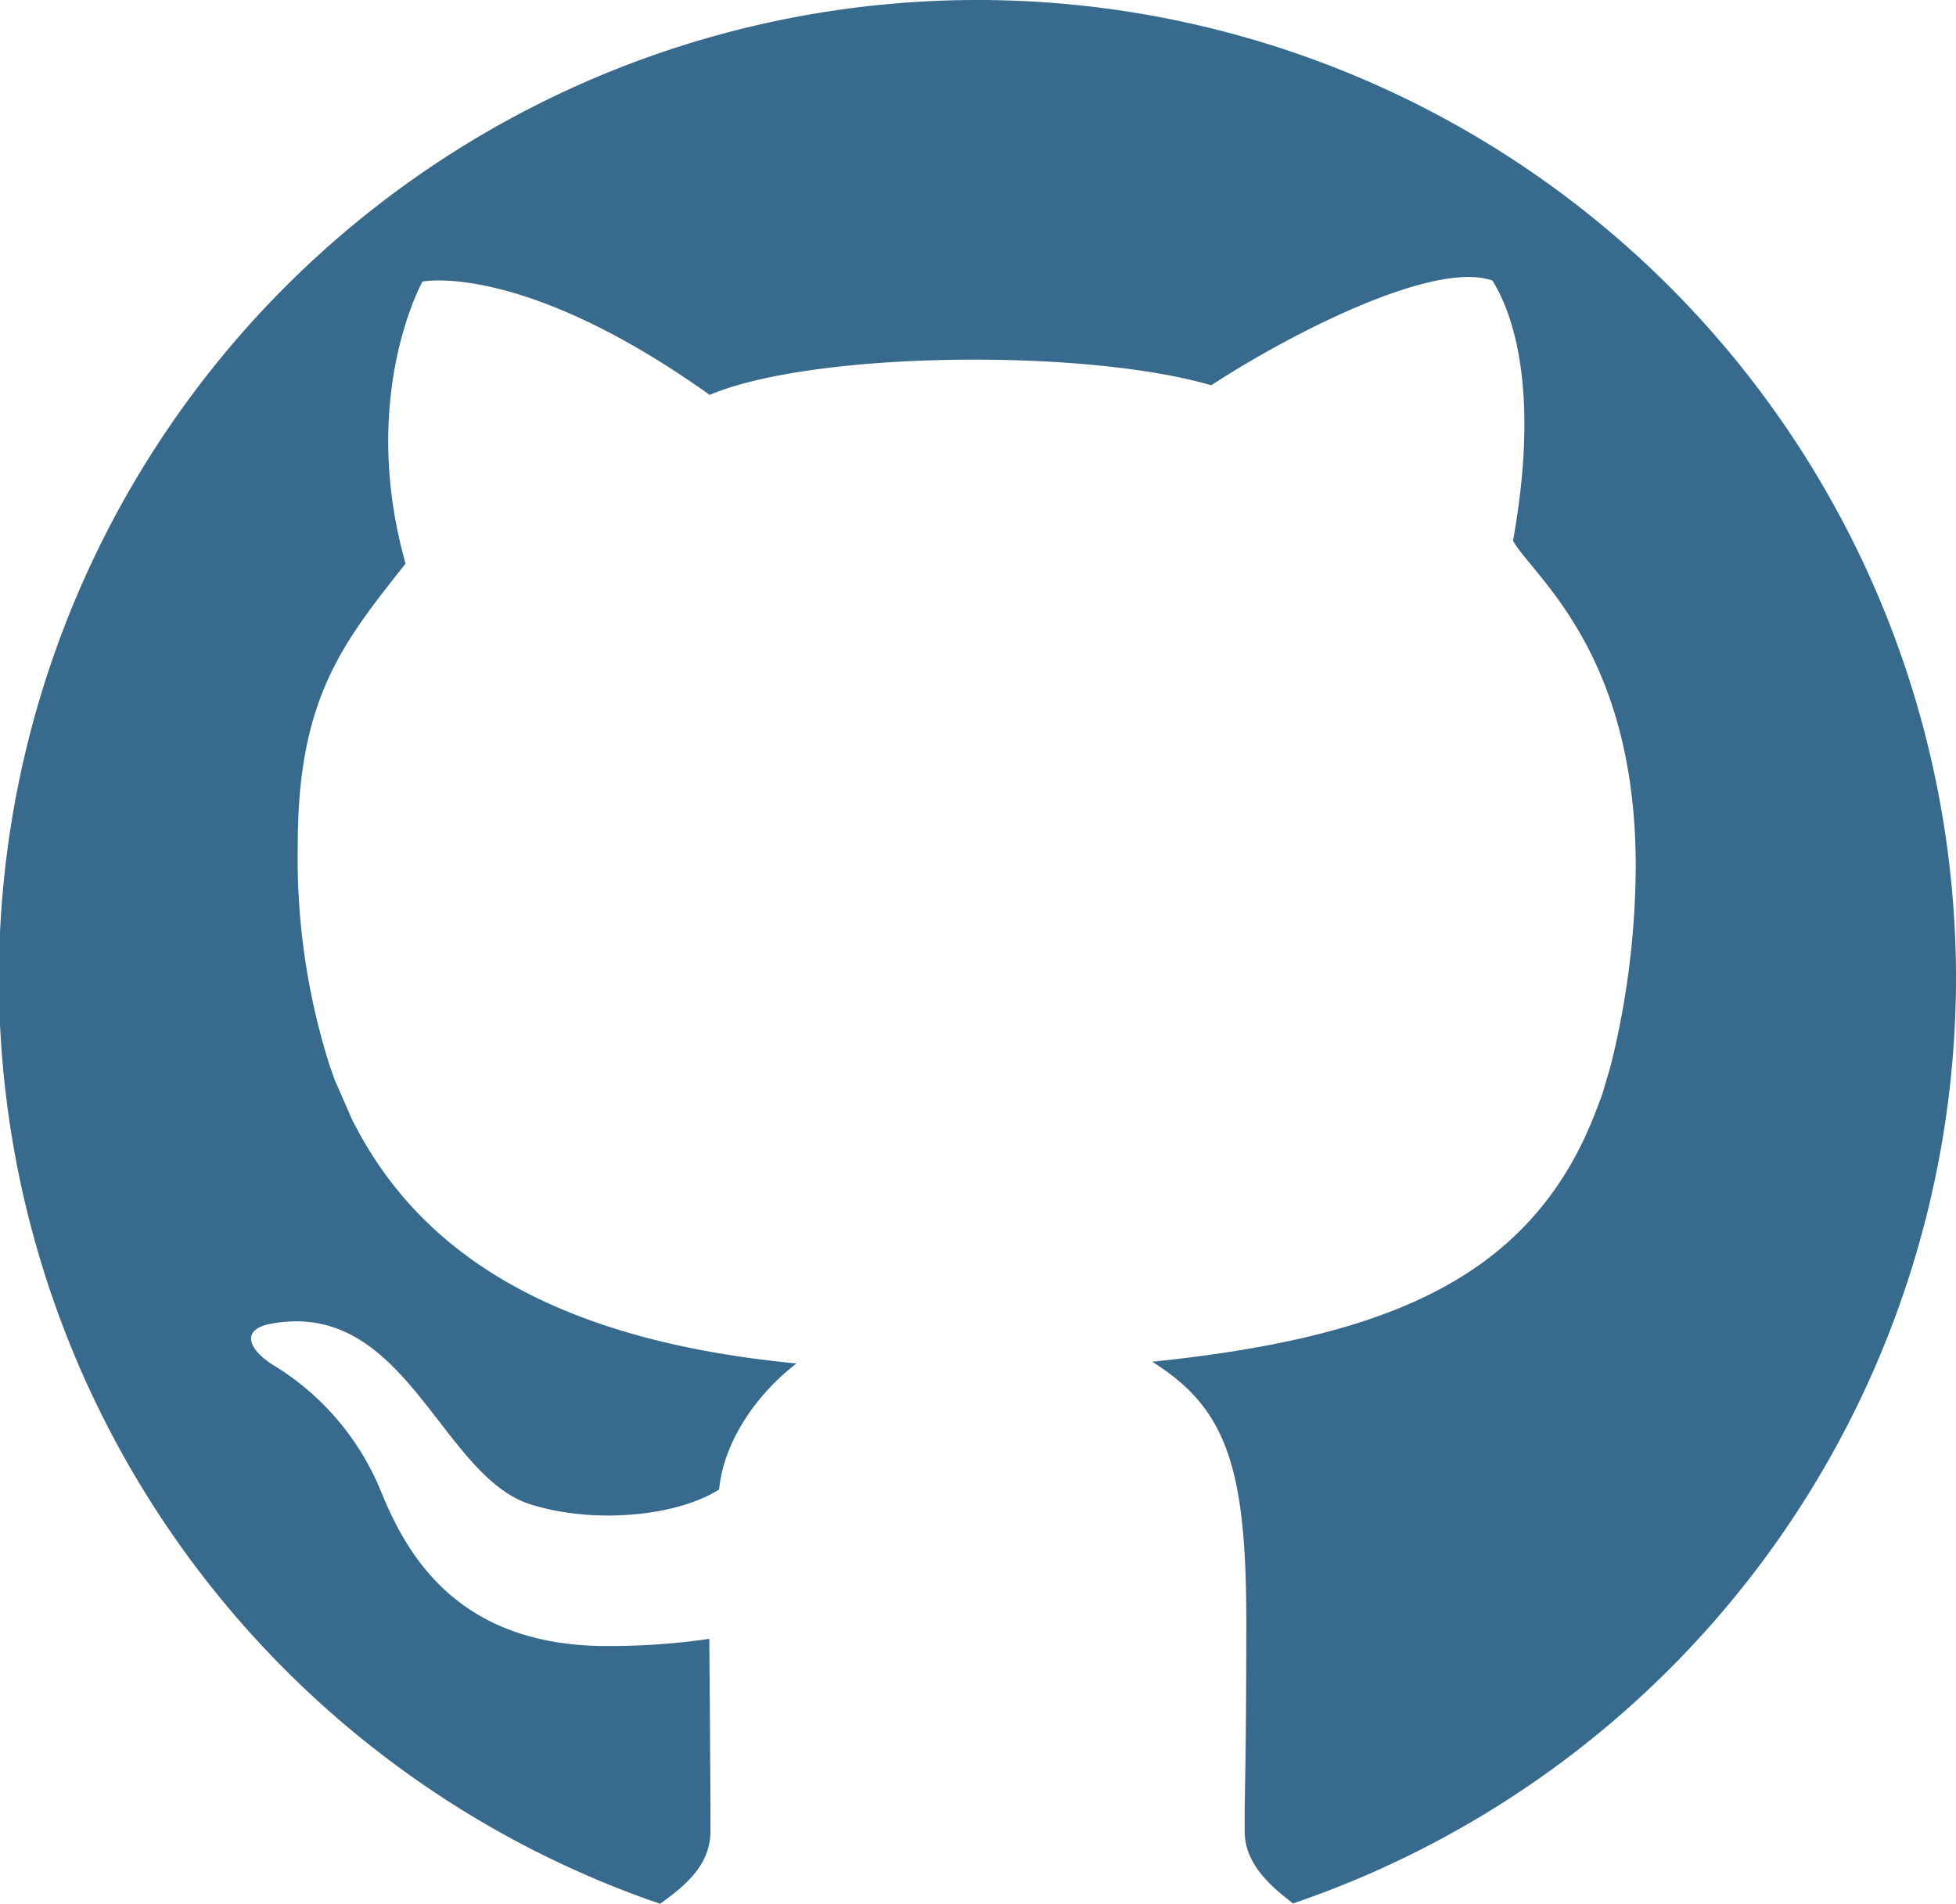 <svg xmlns="http://www.w3.org/2000/svg" viewBox="0 0 147.92 144"><defs><style>.cls-1{fill:#376a8d;}</style></defs><title>gitBlue</title><g id="Layer_2" data-name="Layer 2"><g id="Layer_1-2" data-name="Layer 1"><path class="cls-1" d="M147.92,74a74,74,0,1,0-98,70c1.77-1.28,3.81-2.86,3.81-5.51,0-4.07-.09-14.53-.09-14.53a51.9,51.9,0,0,1-7.79.54c-11.54,0-15.19-7.32-16.93-11.42a20,20,0,0,0-8.31-9.86c-1.91-1.23-2.35-2.68-.14-3.09,10.22-1.92,12.83,11.52,19.66,13.66,4.87,1.53,11.13.87,14.25-1.13.41-4.11,3.38-7.66,5.86-9.53-17.36-1.66-27.65-7.65-33-17.29l-.58-1.08-1.34-3.06-.39-1.1a51.87,51.87,0,0,1-2.41-16.75c0-11.11,3.48-15.3,8.15-21.22-3.57-12.67,1.28-21.33,1.28-21.33s7.52-1.55,21.72,8.57c7.7-3.28,28.22-3.55,37.93-.73,6-3.92,16.86-9.48,21.26-7.92,1.19,1.91,3.76,7.46,1.56,19.68,1.49,2.67,9.25,8.38,9.28,24.51a63.48,63.48,0,0,1-1.9,15.22l-.64,2.17s-.37,1-.77,2l-.47,1.08C114.76,97.05,104.2,101.24,87.13,103c5.53,3.46,7.12,7.81,7.12,19.56s-.16,13.34-.12,16c0,2.39,1.94,4.11,3.66,5.41A74,74,0,0,0,147.92,74Z"/></g></g></svg>